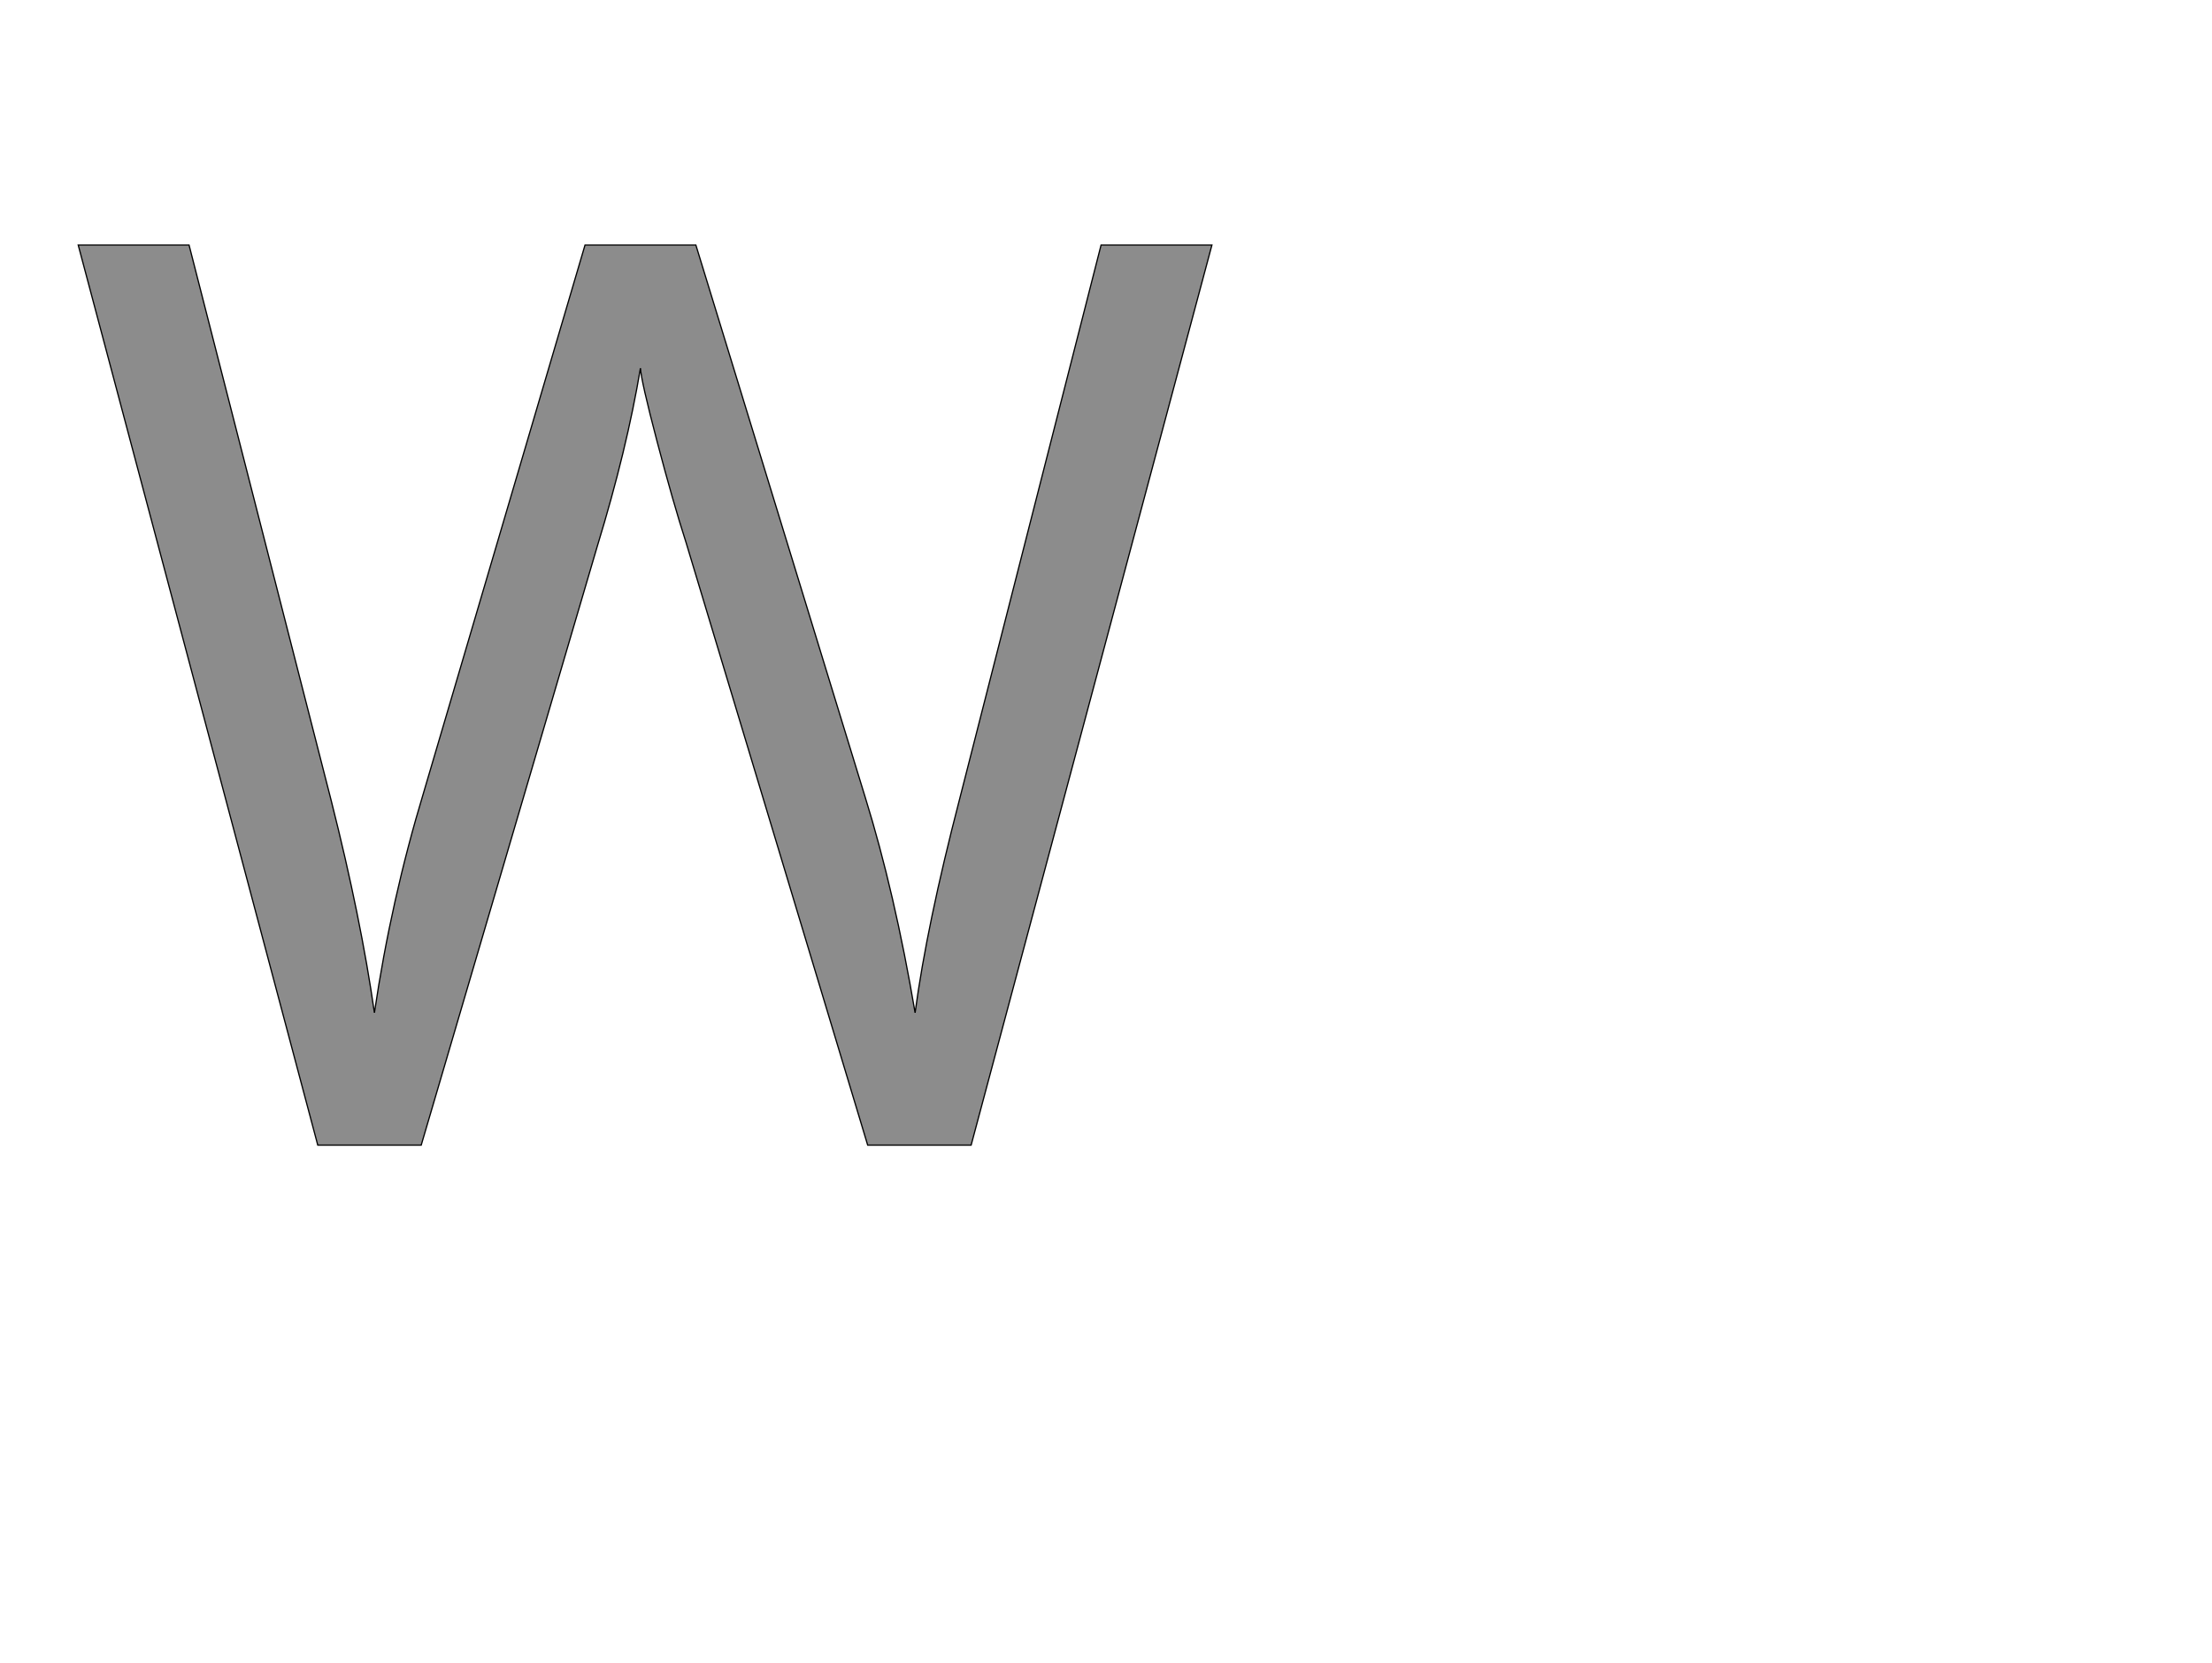 <!--
BEGIN METADATA

BBOX_X_MIN 27
BBOX_Y_MIN 0
BBOX_X_MAX 1868
BBOX_Y_MAX 1462
WIDTH 1841
HEIGHT 1462
H_BEARING_X 27
H_BEARING_Y 1462
H_ADVANCE 1896
V_BEARING_X -921
V_BEARING_Y 298
V_ADVANCE 2059
ORIGIN_X 0
ORIGIN_Y 0

END METADATA
-->

<svg width='3592px' height='2701px' xmlns='http://www.w3.org/2000/svg' version='1.1'>

 <!-- make sure glyph is visible within svg window -->
 <g fill-rule='nonzero'  transform='translate(100 1860)'>

  <!-- draw actual outline using lines and Bezier curves-->
  <path fill='black' stroke='black' fill-opacity='0.45'  stroke-width='2'  d='
 M 1477,0
 L 1309,0
 L 1014,-979
 Q 993,-1044 967,-1143
 Q 941,-1242 940,-1262
 Q 918,-1130 870,-973
 L 584,0
 L 416,0
 L 27,-1462
 L 207,-1462
 L 438,-559
 Q 486,-369 508,-215
 Q 535,-398 588,-573
 L 850,-1462
 L 1030,-1462
 L 1305,-565
 Q 1353,-410 1386,-215
 Q 1405,-357 1458,-561
 L 1688,-1462
 L 1868,-1462
 L 1477,0
 Z

  '/>
 </g>
</svg>
